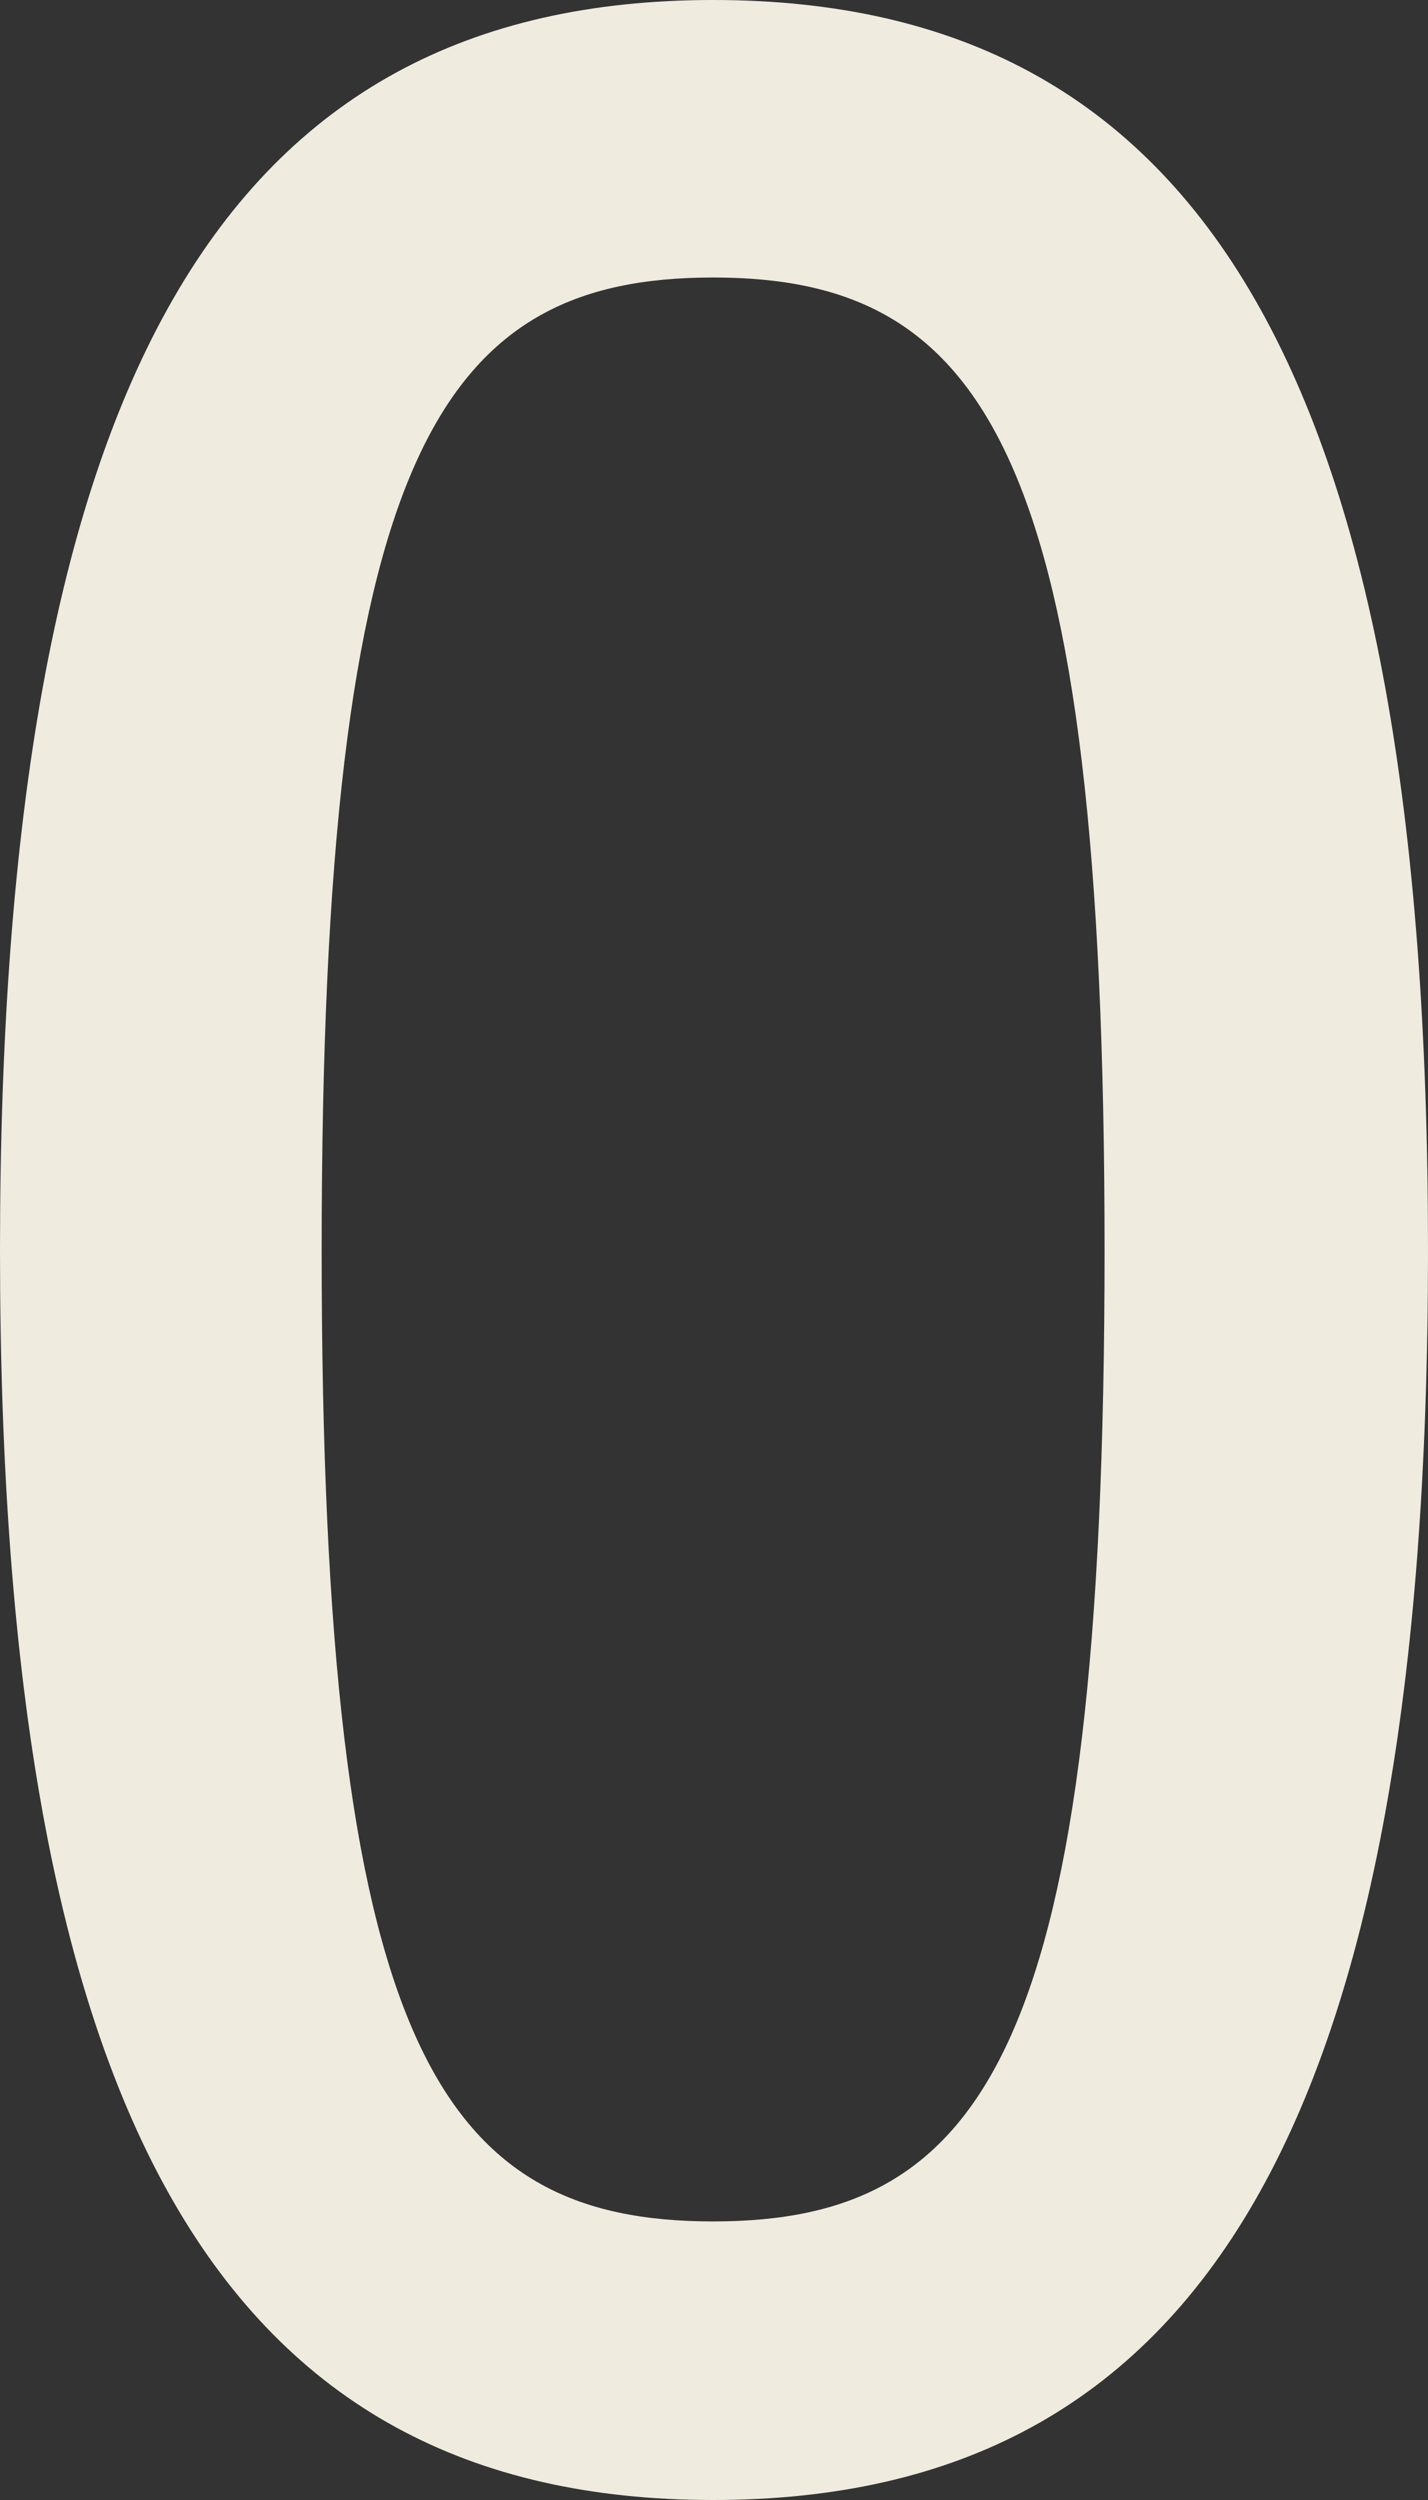 ﻿<?xml version="1.0" encoding="utf-8"?>
<svg version="1.1" xmlns:xlink="http://www.w3.org/1999/xlink" width="8px" height="14px" xmlns="http://www.w3.org/2000/svg">
  <rect width="100%" height="100%" fill="#333333" stroke="none"/>
  <g transform="matrix(1 0 0 1 -3030 -173 )">
    <path d="M 0 7.003  C 0 2.124  1.258 0  3.995 0  C 6.742 0  8 2.124  8 7.003  C 8 11.875  6.742 14  3.995 14  C 1.258 14  0 11.875  0 7.003  Z M 1.802 7.003  C 1.802 11.456  2.46 12.44  3.995 12.44  C 5.53 12.44  6.188 11.456  6.188 7.003  C 6.188 2.544  5.53 1.554  3.995 1.554  C 2.46 1.554  1.802 2.544  1.802 7.003  Z " fill-rule="nonzero" fill="#efebdf" stroke="none" transform="matrix(1 0 0 1 3030 173 )" />
  </g>
</svg>